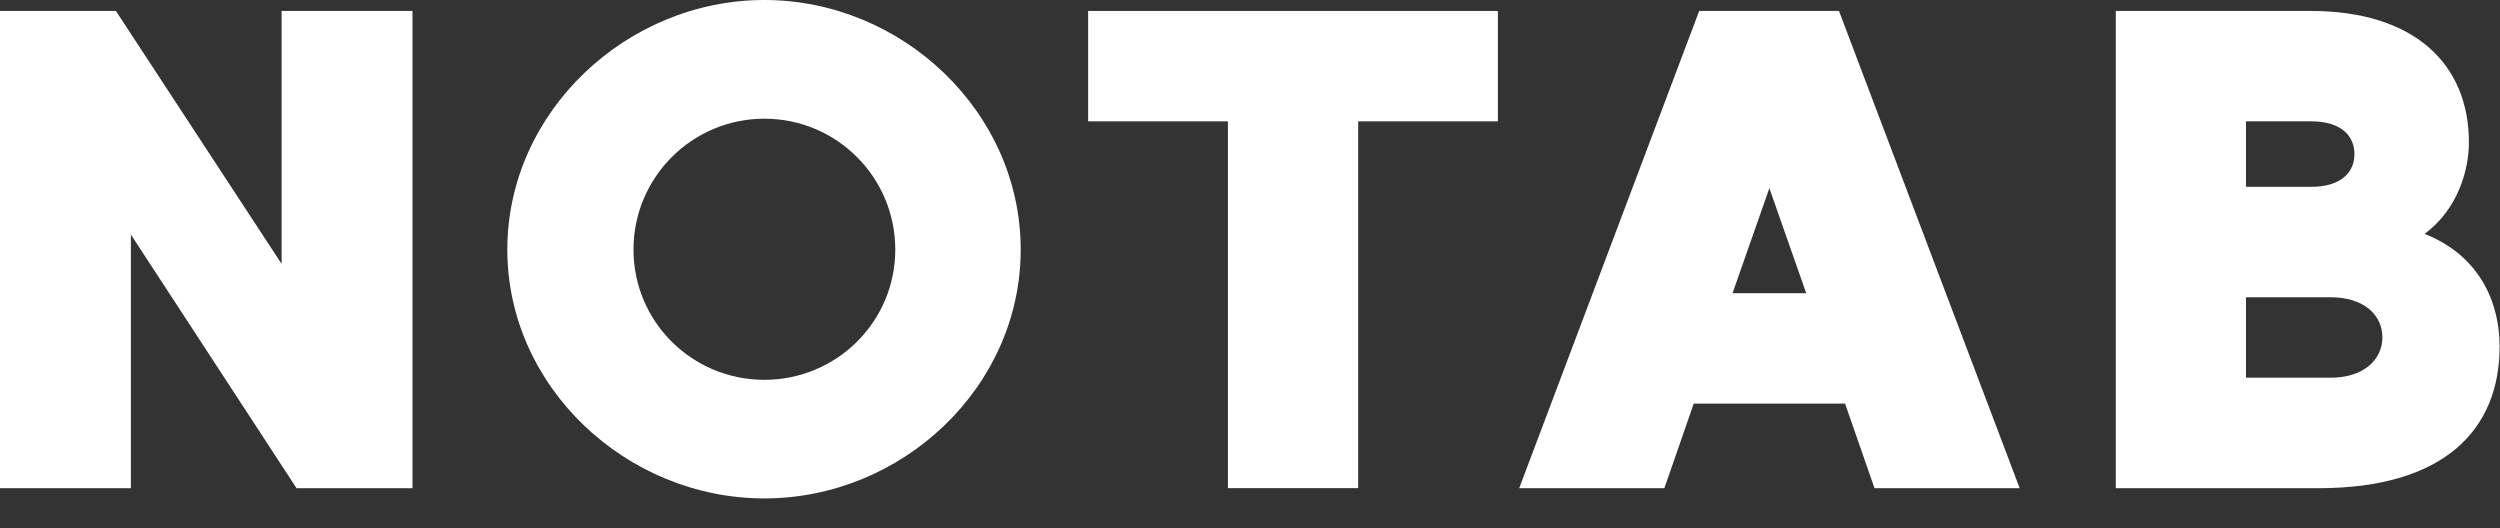 <svg width="71" height="15" viewBox="0 0 71 15" fill="none" xmlns="http://www.w3.org/2000/svg">
<rect x="0" y="0" width="71" height="15" fill="#333333" stroke="none"/>
<path d="M3.292 0.311L7.998 7.495V0.311H11.714V13.865H8.422L3.717 6.661V13.865H0V0.311H3.292Z" fill="white"/>
<path d="M28.988 7.088C28.988 10.999 25.619 14.155 21.707 14.155C17.796 14.155 14.408 10.997 14.408 7.088C14.408 3.178 17.796 0 21.707 0C25.619 0 28.988 3.176 28.988 7.088ZM25.426 7.088C25.426 5.036 23.762 3.371 21.71 3.371C19.658 3.371 17.991 5.033 17.991 7.088C17.991 9.139 19.656 10.787 21.707 10.787C23.759 10.787 25.426 9.139 25.426 7.088Z" fill="white"/>
<path d="M42.542 3.446H38.572V13.863H34.873V3.446H30.903V0.311H42.54V3.446H42.542Z" fill="white"/>
<path d="M52.4 11.463H48.102L47.268 13.865H43.145L48.257 0.311H52.227L57.359 13.865H53.236L52.4 11.463ZM51.296 8.326L50.25 5.345L49.204 8.326H51.296Z" fill="white"/>
<path d="M70.989 9.838C70.989 12.2 69.421 13.865 65.84 13.865H60.089V0.311H65.626C68.55 0.311 70.117 1.803 70.117 4.047C70.117 4.822 69.806 5.944 68.859 6.642C70.427 7.261 70.989 8.597 70.989 9.838ZM63.786 3.446V5.305H65.645C66.479 5.305 66.866 4.898 66.866 4.375C66.866 3.853 66.479 3.446 65.645 3.446H63.786ZM67.66 9.584C67.66 8.945 67.137 8.442 66.188 8.442H63.786V10.726H66.188C67.137 10.728 67.66 10.205 67.66 9.584Z" fill="white"/>
</svg>
